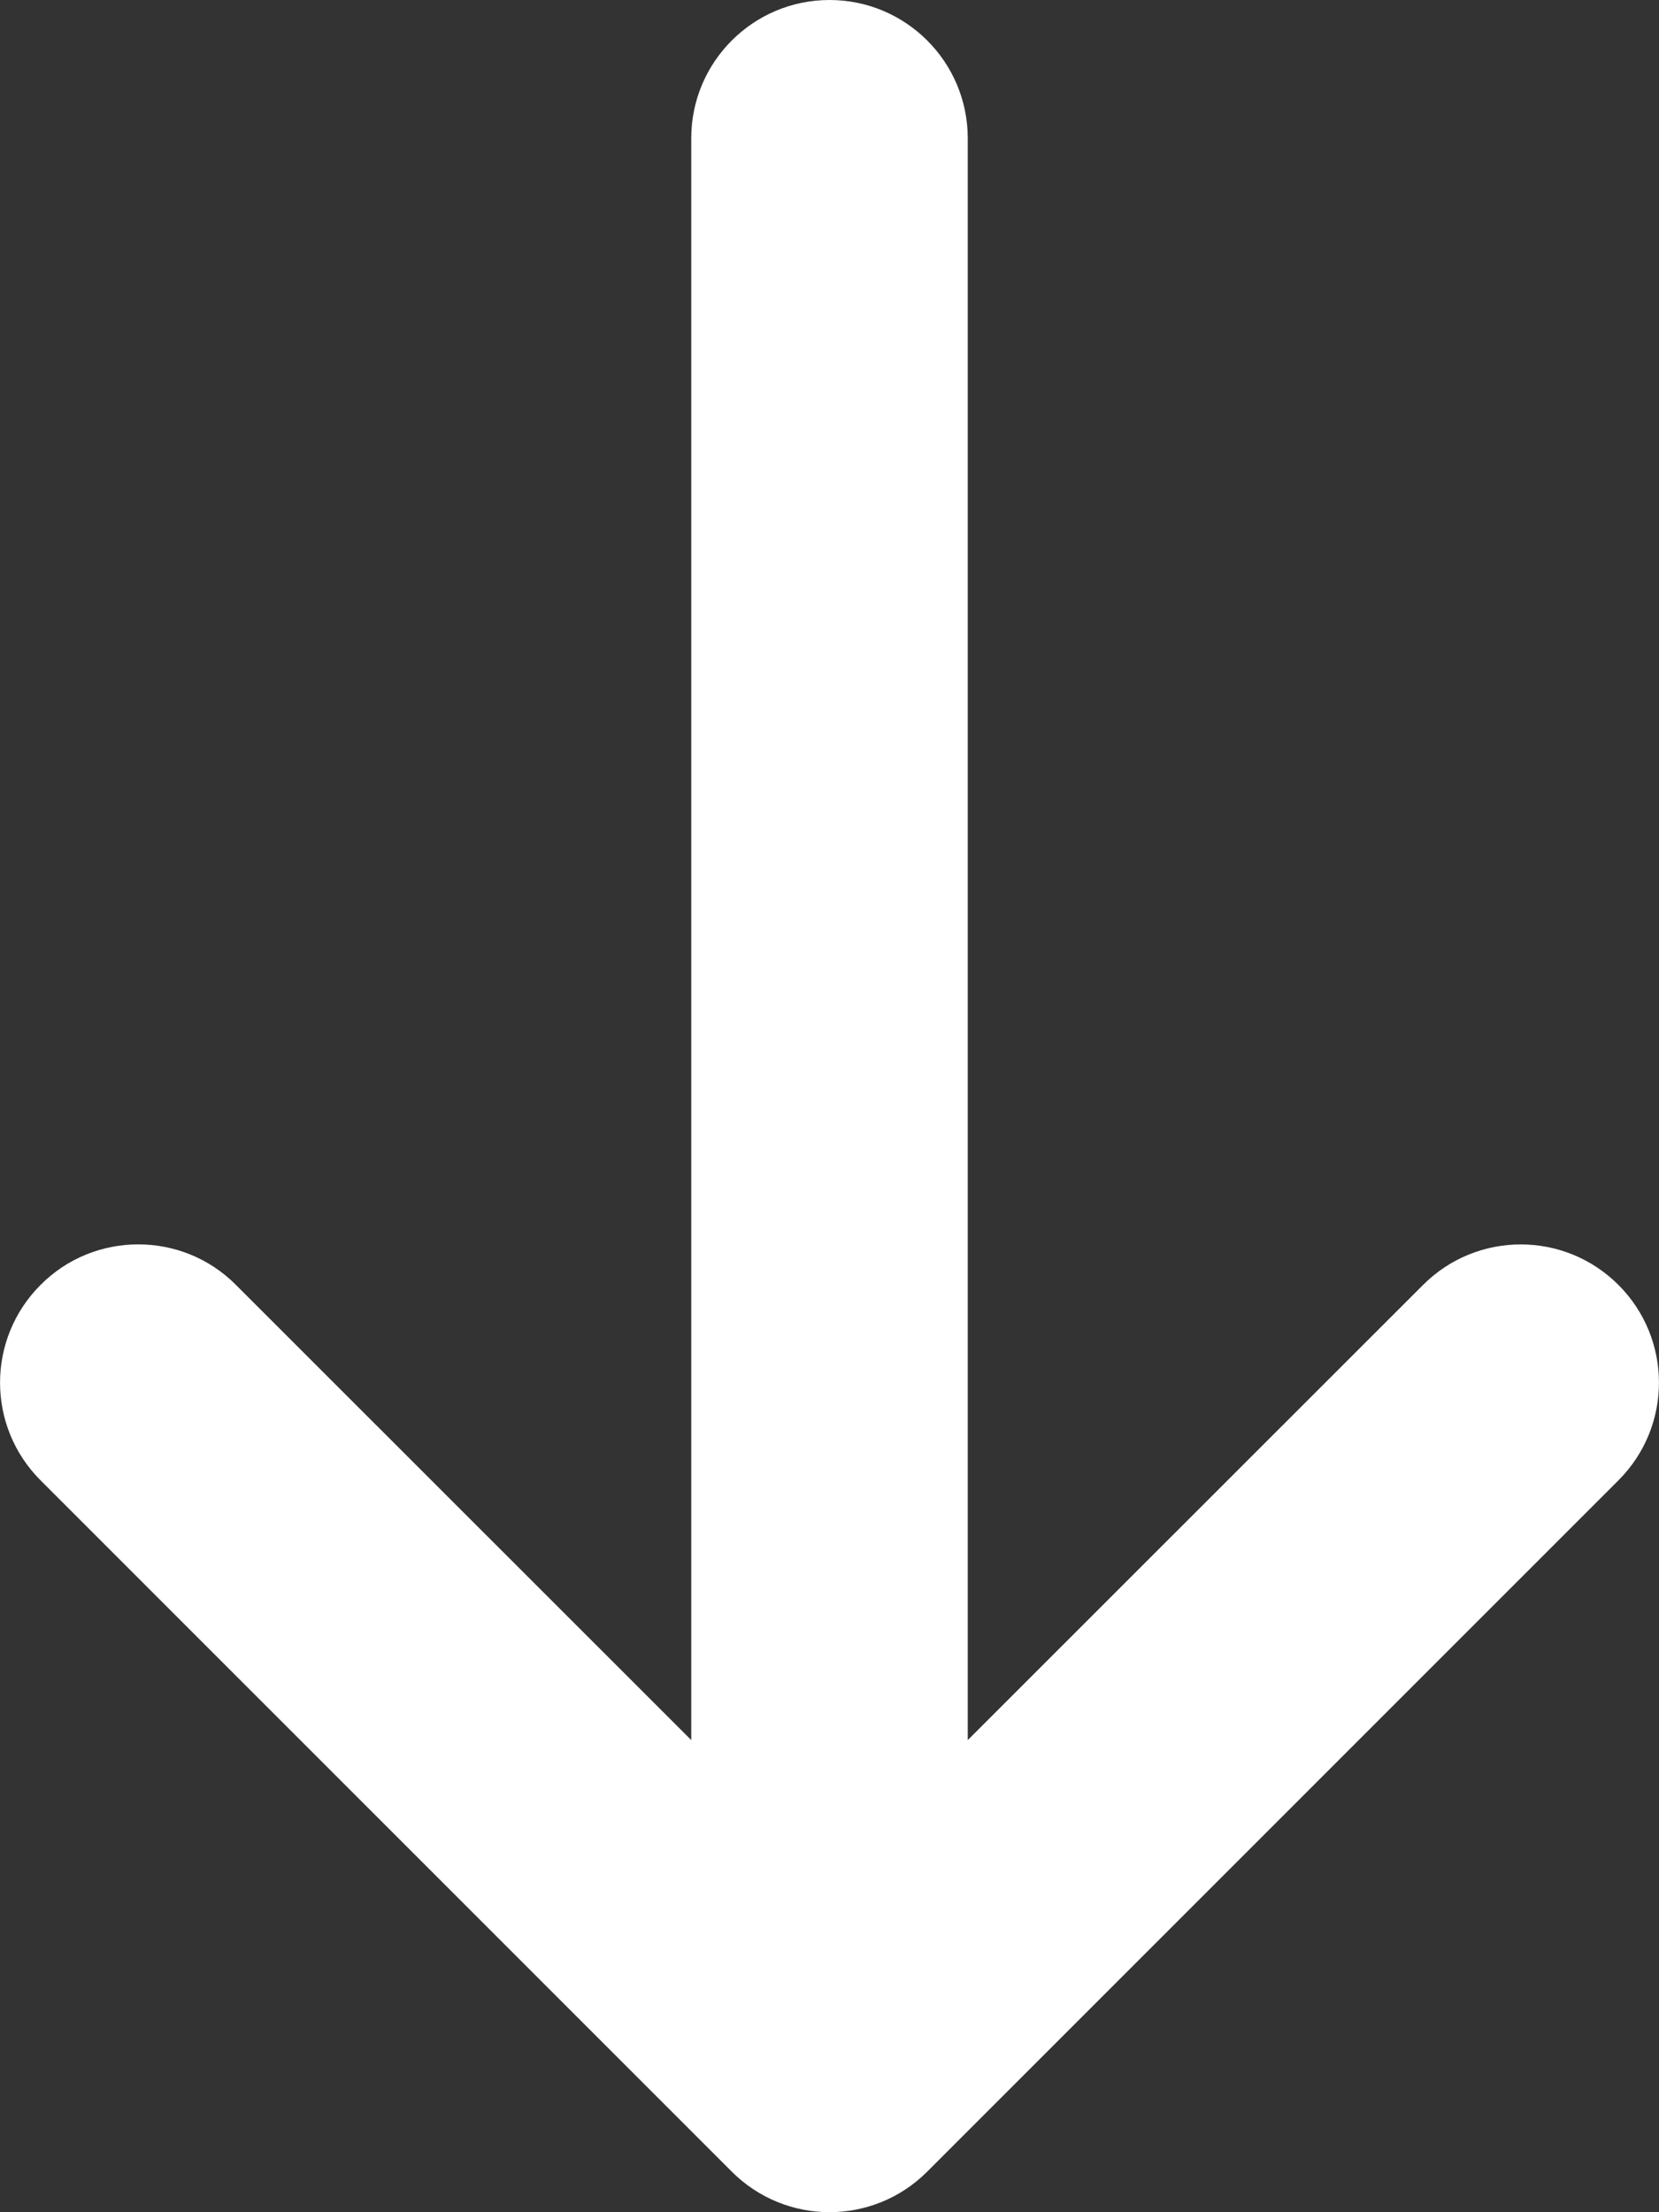 <?xml version="1.0" encoding="UTF-8"?>
<svg width="9px" height="12px" viewBox="0 0 9 12" version="1.1" xmlns="http://www.w3.org/2000/svg" xmlns:xlink="http://www.w3.org/1999/xlink">
    <rect x="0" y="0" width="9" height="12" fill="#333333" stroke="none"/>
    <!-- Generator: Sketch 50.2 (55047) - http://www.bohemiancoding.com/sketch -->
    <title>Shape</title>
    <desc>Created with Sketch.</desc>
    <defs></defs>
    <g id="Page-1" stroke="none" stroke-width="1" fill="none" fill-rule="evenodd">
        <g id="咪咕IP价值评估系统_输出分析结果" transform="translate(-521, -3706)" fill="#FFFFFF" fill-rule="nonzero">
            <g id="潮流与关注度程度" transform="translate(320, 3598)">
                <g id="微博留言" transform="translate(30, 70)">
                    <path d="M171.22,46.03 L174.97,49.78 C175.263,50.073 175.737,50.073 176.03,49.78 L179.78,46.03 C180.073,45.737 180.073,45.263 179.78,44.97 C179.487,44.677 179.013,44.677 178.72,44.97 L176.25,47.439 L176.25,38.75 C176.25,38.336 175.914,38 175.5,38 C175.086,38 174.75,38.336 174.75,38.75 L174.75,47.439 L172.28,44.97 C172.134,44.823 171.942,44.75 171.75,44.75 C171.558,44.75 171.366,44.823 171.22,44.97 C170.927,45.263 170.927,45.737 171.22,46.03 L171.22,46.03 Z" id="Shape"></path>
                </g>
            </g>
        </g>
    </g>
</svg>